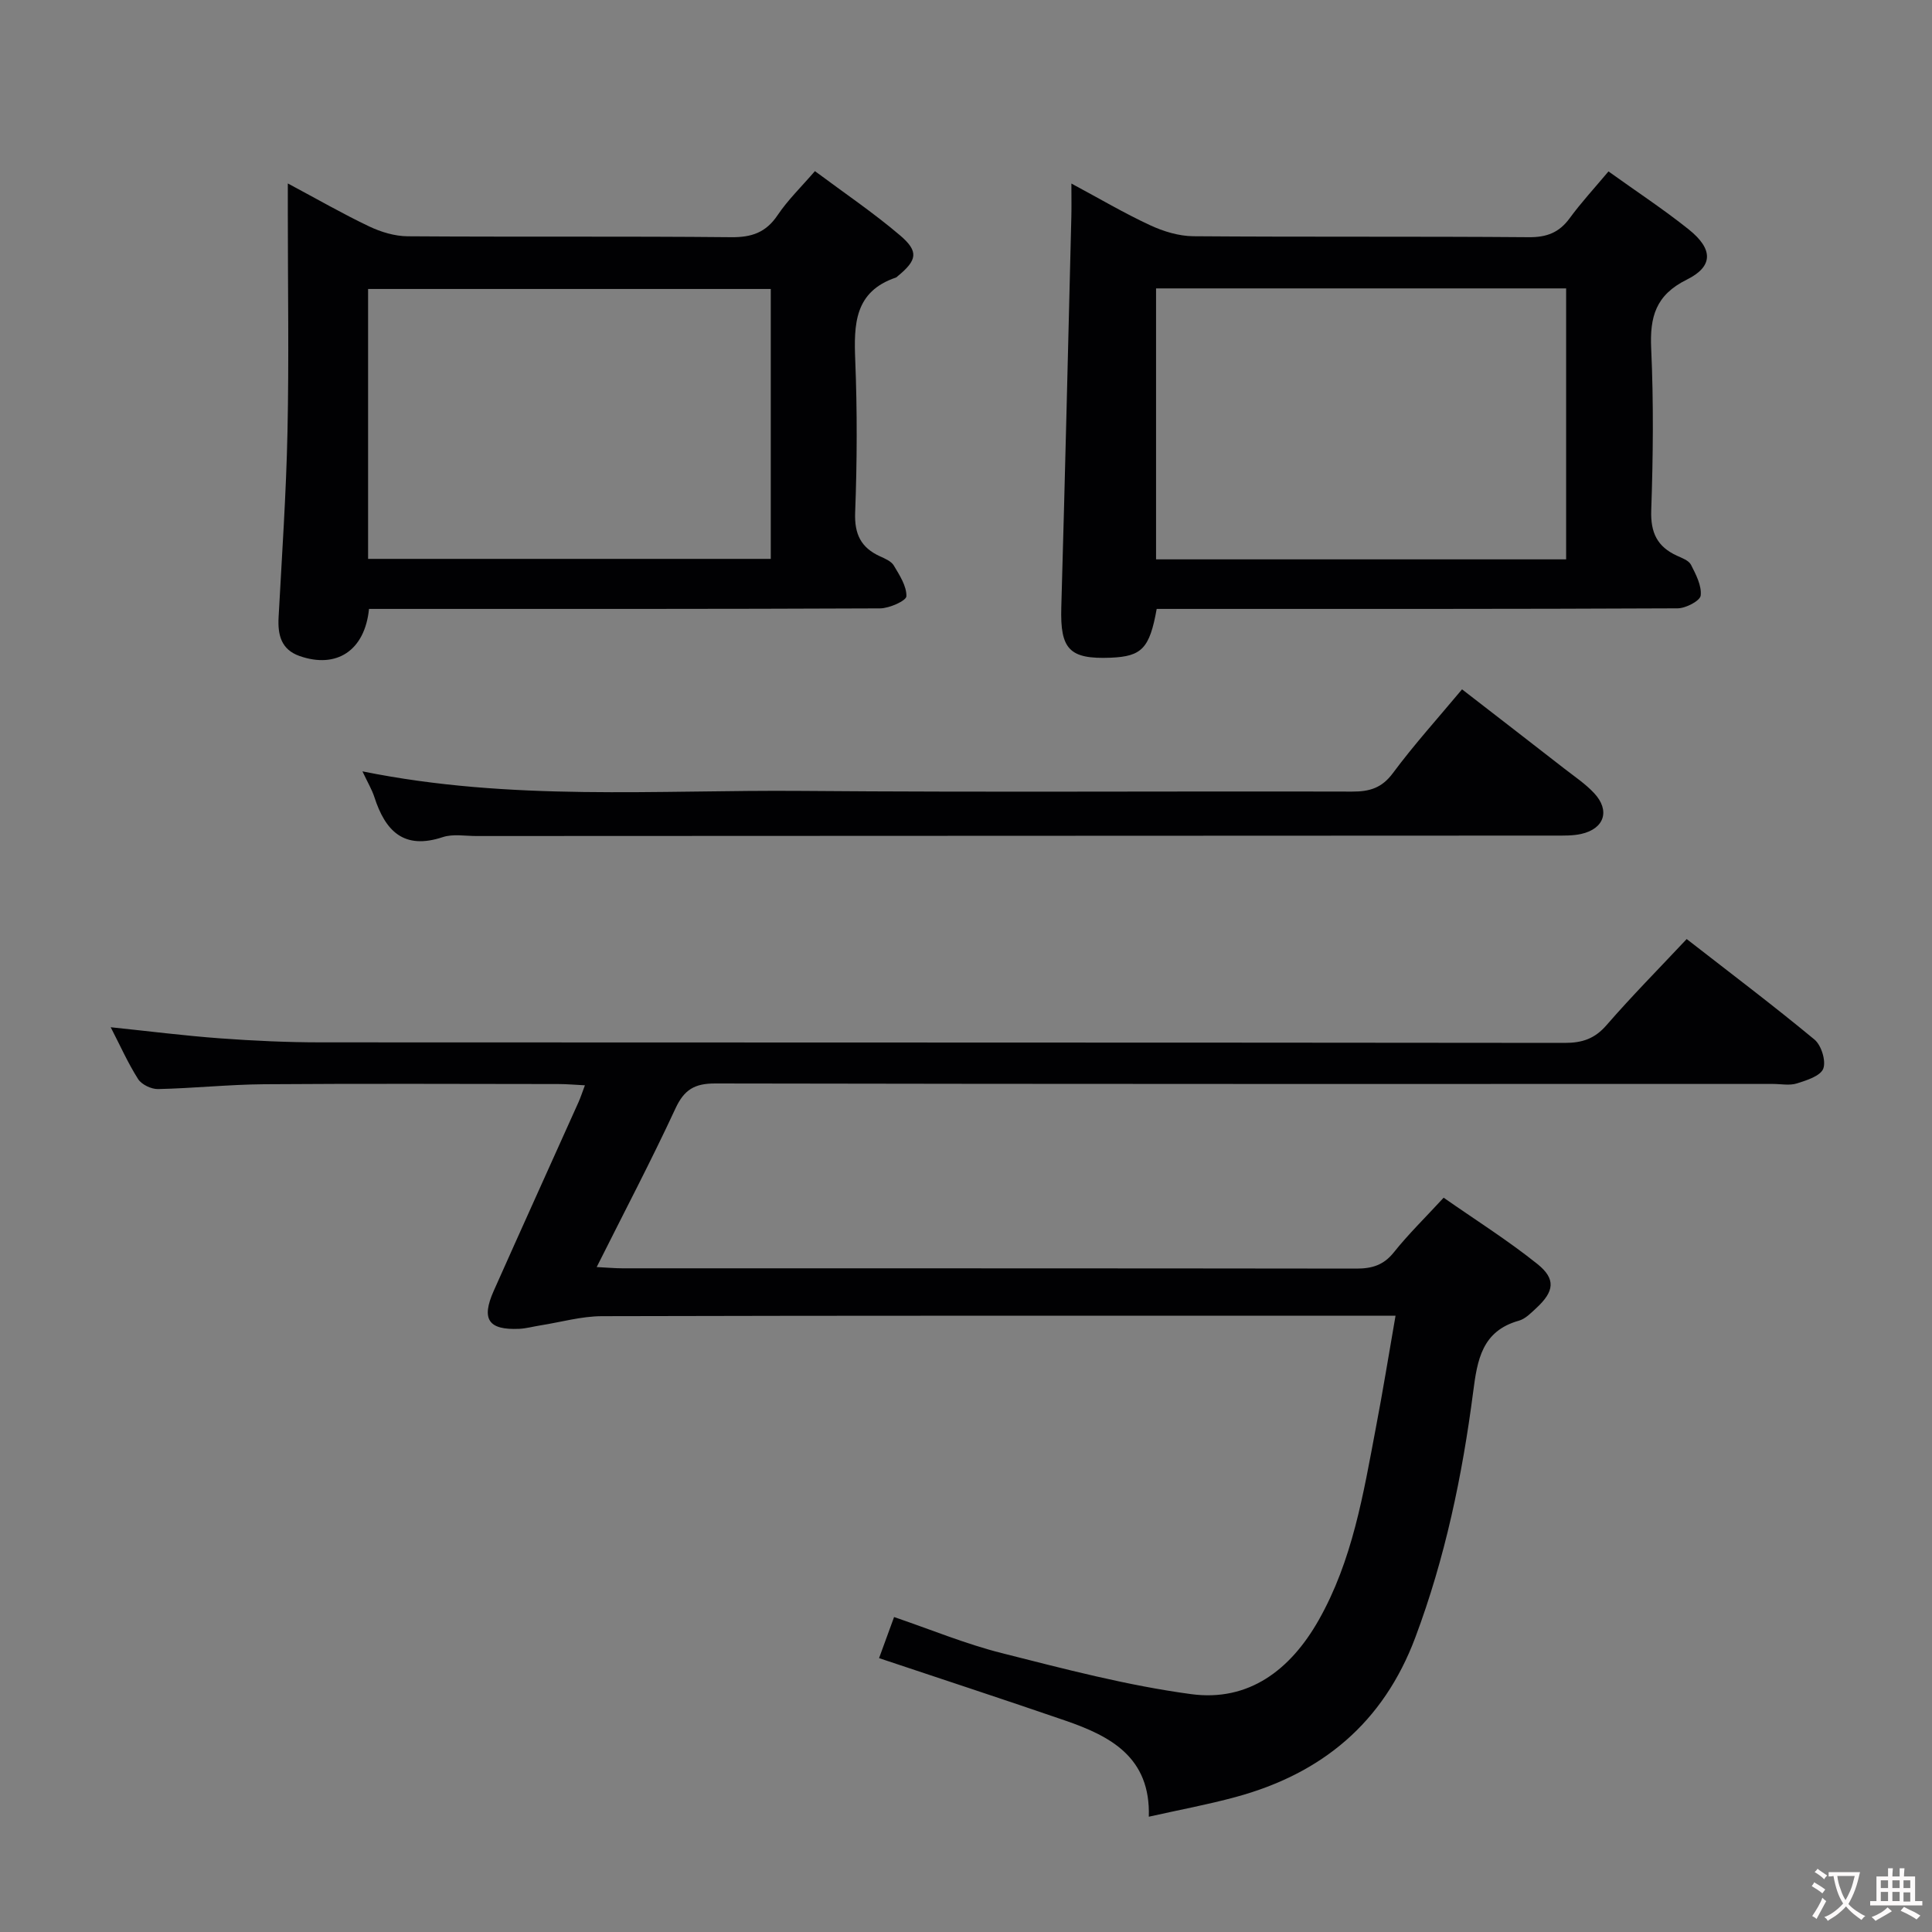 <svg enable-background="new 0 0 400 400" viewBox="0 0 400 400" xmlns="http://www.w3.org/2000/svg"><rect x="0" y="0" width="400" height="400" fill="#808080" stroke="none"/><g fill="#010103"><path d="m288.93 272.41c-2.29 0-4.06 0-5.82 0-52.83 0-105.65-.05-158.48.09-4.25.01-8.51 1.24-12.76 1.91-1.47.23-2.92.64-4.39.71-6.36.28-7.89-1.96-5.26-7.86 5.81-13.05 11.71-26.05 17.56-39.08.4-.9.71-1.85 1.32-3.48-2.03-.1-3.75-.26-5.47-.26-20.33-.02-40.66-.11-60.99.04-7.31.06-14.61.84-21.92 1-1.39.03-3.4-.93-4.12-2.06-2.13-3.35-3.75-7.01-5.68-10.74 7.74.8 15.19 1.75 22.67 2.3 6.96.51 13.95.83 20.93.83 85.82.05 171.64.01 257.47.11 3.62 0 6.19-.87 8.62-3.67 5.22-6.01 10.83-11.68 16.6-17.83 9.04 7.04 17.91 13.73 26.46 20.81 1.42 1.18 2.42 4.42 1.82 6.02-.58 1.52-3.43 2.42-5.46 3.06-1.52.48-3.3.11-4.97.11-72.99 0-145.98.04-218.97-.1-4.29-.01-6.44 1.28-8.25 5.19-5.01 10.81-10.57 21.37-16.3 32.82 2.19.11 3.75.26 5.31.26 50.66.01 101.32-.01 151.98.06 3.25 0 5.64-.72 7.76-3.38 3-3.76 6.47-7.14 10.3-11.3 6.52 4.56 13.24 8.79 19.4 13.72 3.9 3.12 3.49 5.71-.21 9.13-1.09 1.01-2.26 2.23-3.6 2.61-7.66 2.14-8.62 8.11-9.48 14.78-2.25 17.32-5.8 34.34-11.97 50.8-6.63 17.69-19.35 28.2-37.18 33.04-5.73 1.56-11.58 2.64-18 4.08.38-12.31-7.93-16.68-17.32-19.91-12.7-4.37-25.46-8.55-38.53-12.92.95-2.59 1.95-5.34 3.11-8.51 7.57 2.58 14.76 5.56 22.22 7.45 12.99 3.28 26.03 6.73 39.27 8.51 11.93 1.61 20.56-5.01 26.39-15.27 7.03-12.38 9.28-26.19 11.87-39.89 1.43-7.46 2.64-14.95 4.07-23.18z"/><path d="m333.02 35.49c5.85 4.2 11.41 7.85 16.59 11.99 5.08 4.06 5.18 7.66-.37 10.41-6.46 3.2-7.68 7.71-7.38 14.27.51 11.14.4 22.33.01 33.49-.16 4.64 1.25 7.55 5.34 9.41 1.05.48 2.43.98 2.89 1.87 1.02 2 2.24 4.33 2.01 6.37-.12 1.09-3.09 2.65-4.79 2.65-34 .16-67.99.12-101.99.12-1.97 0-3.95 0-5.85 0-1.46 8.17-3.08 9.83-9.5 10.1-8.6.35-10.5-1.75-10.25-10.41.77-26.95 1.41-53.91 2.08-80.86.05-1.98.01-3.97.01-6.9 5.86 3.14 10.95 6.15 16.3 8.63 2.75 1.28 5.93 2.25 8.92 2.28 23.16.18 46.33.01 69.49.2 3.72.03 6.27-.96 8.44-3.91 2.35-3.22 5.07-6.16 8.05-9.71zm-93.67 24.22v56.1h84.9c0-18.73 0-37.27 0-56.1-28.39 0-56.44 0-84.9 0z"/><path d="m76.4 126.07c-.87 8.66-6.74 12.43-14.38 9.75-3.82-1.34-4.54-4.38-4.34-8.03.69-12.78 1.57-25.57 1.84-38.36.32-14.99.07-30 .07-45 0-1.8 0-3.6 0-6.45 6.13 3.27 11.38 6.3 16.85 8.9 2.44 1.16 5.29 2.02 7.95 2.04 22.33.16 44.67-.03 67 .19 4.25.04 7.19-.97 9.61-4.57 2.11-3.14 4.89-5.83 7.72-9.11 6.05 4.51 12.12 8.61 17.66 13.33 3.9 3.33 3.48 5.13-.51 8.41-.13.11-.25.25-.4.3-8.57 2.91-8.7 9.66-8.4 17.15.42 10.48.38 21.01-.02 31.49-.17 4.48 1.2 7.26 5.12 9.06 1.05.48 2.34 1.01 2.88 1.91 1.19 2 2.67 4.26 2.61 6.37-.03.93-3.53 2.5-5.46 2.51-33.33.15-66.67.11-100 .11-1.82 0-3.63 0-5.8 0zm-.19-10.36h83.37c0-18.71 0-37.14 0-55.88-27.85 0-55.54 0-83.37 0z"/><path d="m75.04 159.7c30.81 6.25 60.97 3.8 91 4.05 37.96.31 75.93.04 113.9.14 3.6.01 6.14-.72 8.44-3.82 4.35-5.86 9.27-11.31 14.32-17.35 7.1 5.5 14.16 10.94 21.19 16.42 2.1 1.63 4.35 3.14 6.15 5.06 3.37 3.6 2.14 7.38-2.67 8.46-1.76.39-3.63.34-5.45.34-74.43.04-148.87.06-223.3.09-2.33 0-4.85-.47-6.96.23-8.08 2.68-11.89-1.29-14.15-8.29-.51-1.57-1.38-3.01-2.47-5.33z"/></g><path d="m377.9 391.2c-.2.3-.4.5-.6.8-.7-.6-1.4-1-2.2-1.5.2-.3.4-.5.5-.8.6.4 1.4.8 2.3 1.5zm-1.8 6.1c-.2-.2-.5-.4-.9-.6.4-.6.8-1.2 1.2-1.9s.7-1.3.9-1.9c.3.3.5.5.8.7-.7 1.3-1.4 2.6-2 3.7zm2.2-9c-.3.3-.5.5-.6.8-.6-.6-1.3-1.1-2-1.5.3-.3.5-.5.6-.7.6.5 1.3.9 2 1.4zm.3.2v-.9h2 4.5c-.3 1.3-.6 2.5-1 3.6s-.9 2.1-1.4 3c.4.5 1 1 1.6 1.4s1.2.8 1.9 1.1c-.3.2-.5.4-.8.8-.4-.3-1-.7-1.6-1.2s-1.2-1.1-1.6-1.6c-.5.6-1.1 1.1-1.7 1.6s-1.4.9-2.1 1.4c-.1-.3-.3-.5-.7-.8.6-.2 1.2-.5 1.9-1s1.4-1.1 2-1.8c-.5-.8-.9-1.6-1.2-2.5s-.6-2-.8-3.2c-.4.1-.7.1-1 .1zm2.5 2.7c.3 1 .7 1.7 1 2.2.3-.5.6-1.1 1-2s.6-1.9.9-3h-3.2-.4c.1.9.3 1.8.7 2.8z" fill="#fcfafa"/><path d="m396.5 388.5v1.5 3.6h1.5v.9c-.4 0-1 0-1.7 0h-7.9c-.5 0-.9 0-1.2 0v-.9h1.3v-3.5c0-.7 0-1.2 0-1.6h2.4c0-.8 0-1.4 0-1.7h1c0 .3-.1.8-.1 1.7h1.5c0-.8 0-1.4 0-1.7h1c0 .3-.1.9-.1 1.7zm-8.2 9.2c-.2-.3-.5-.5-.8-.8.8-.3 1.4-.6 1.9-.9s1-.7 1.4-1.1c.3.3.6.5.9.8-1.6 1-2.8 1.6-3.4 2zm2.6-6.8v-1.6h-1.5v1.6zm0 2.7v-1.9h-1.5v1.9zm2.4-2.7v-1.6h-1.5v1.6zm0 2.7v-1.9h-1.5v1.9zm.2 2 .7-.8c.4.2.9.5 1.6.8s1.3.7 1.8 1c-.3.3-.5.5-.8.8-.4-.3-1.5-1-3.3-1.8zm2-4.7v-1.6h-1.4v1.6zm0 2.8v-1.9h-1.4v1.9z" fill="#fcfafa"/></svg>